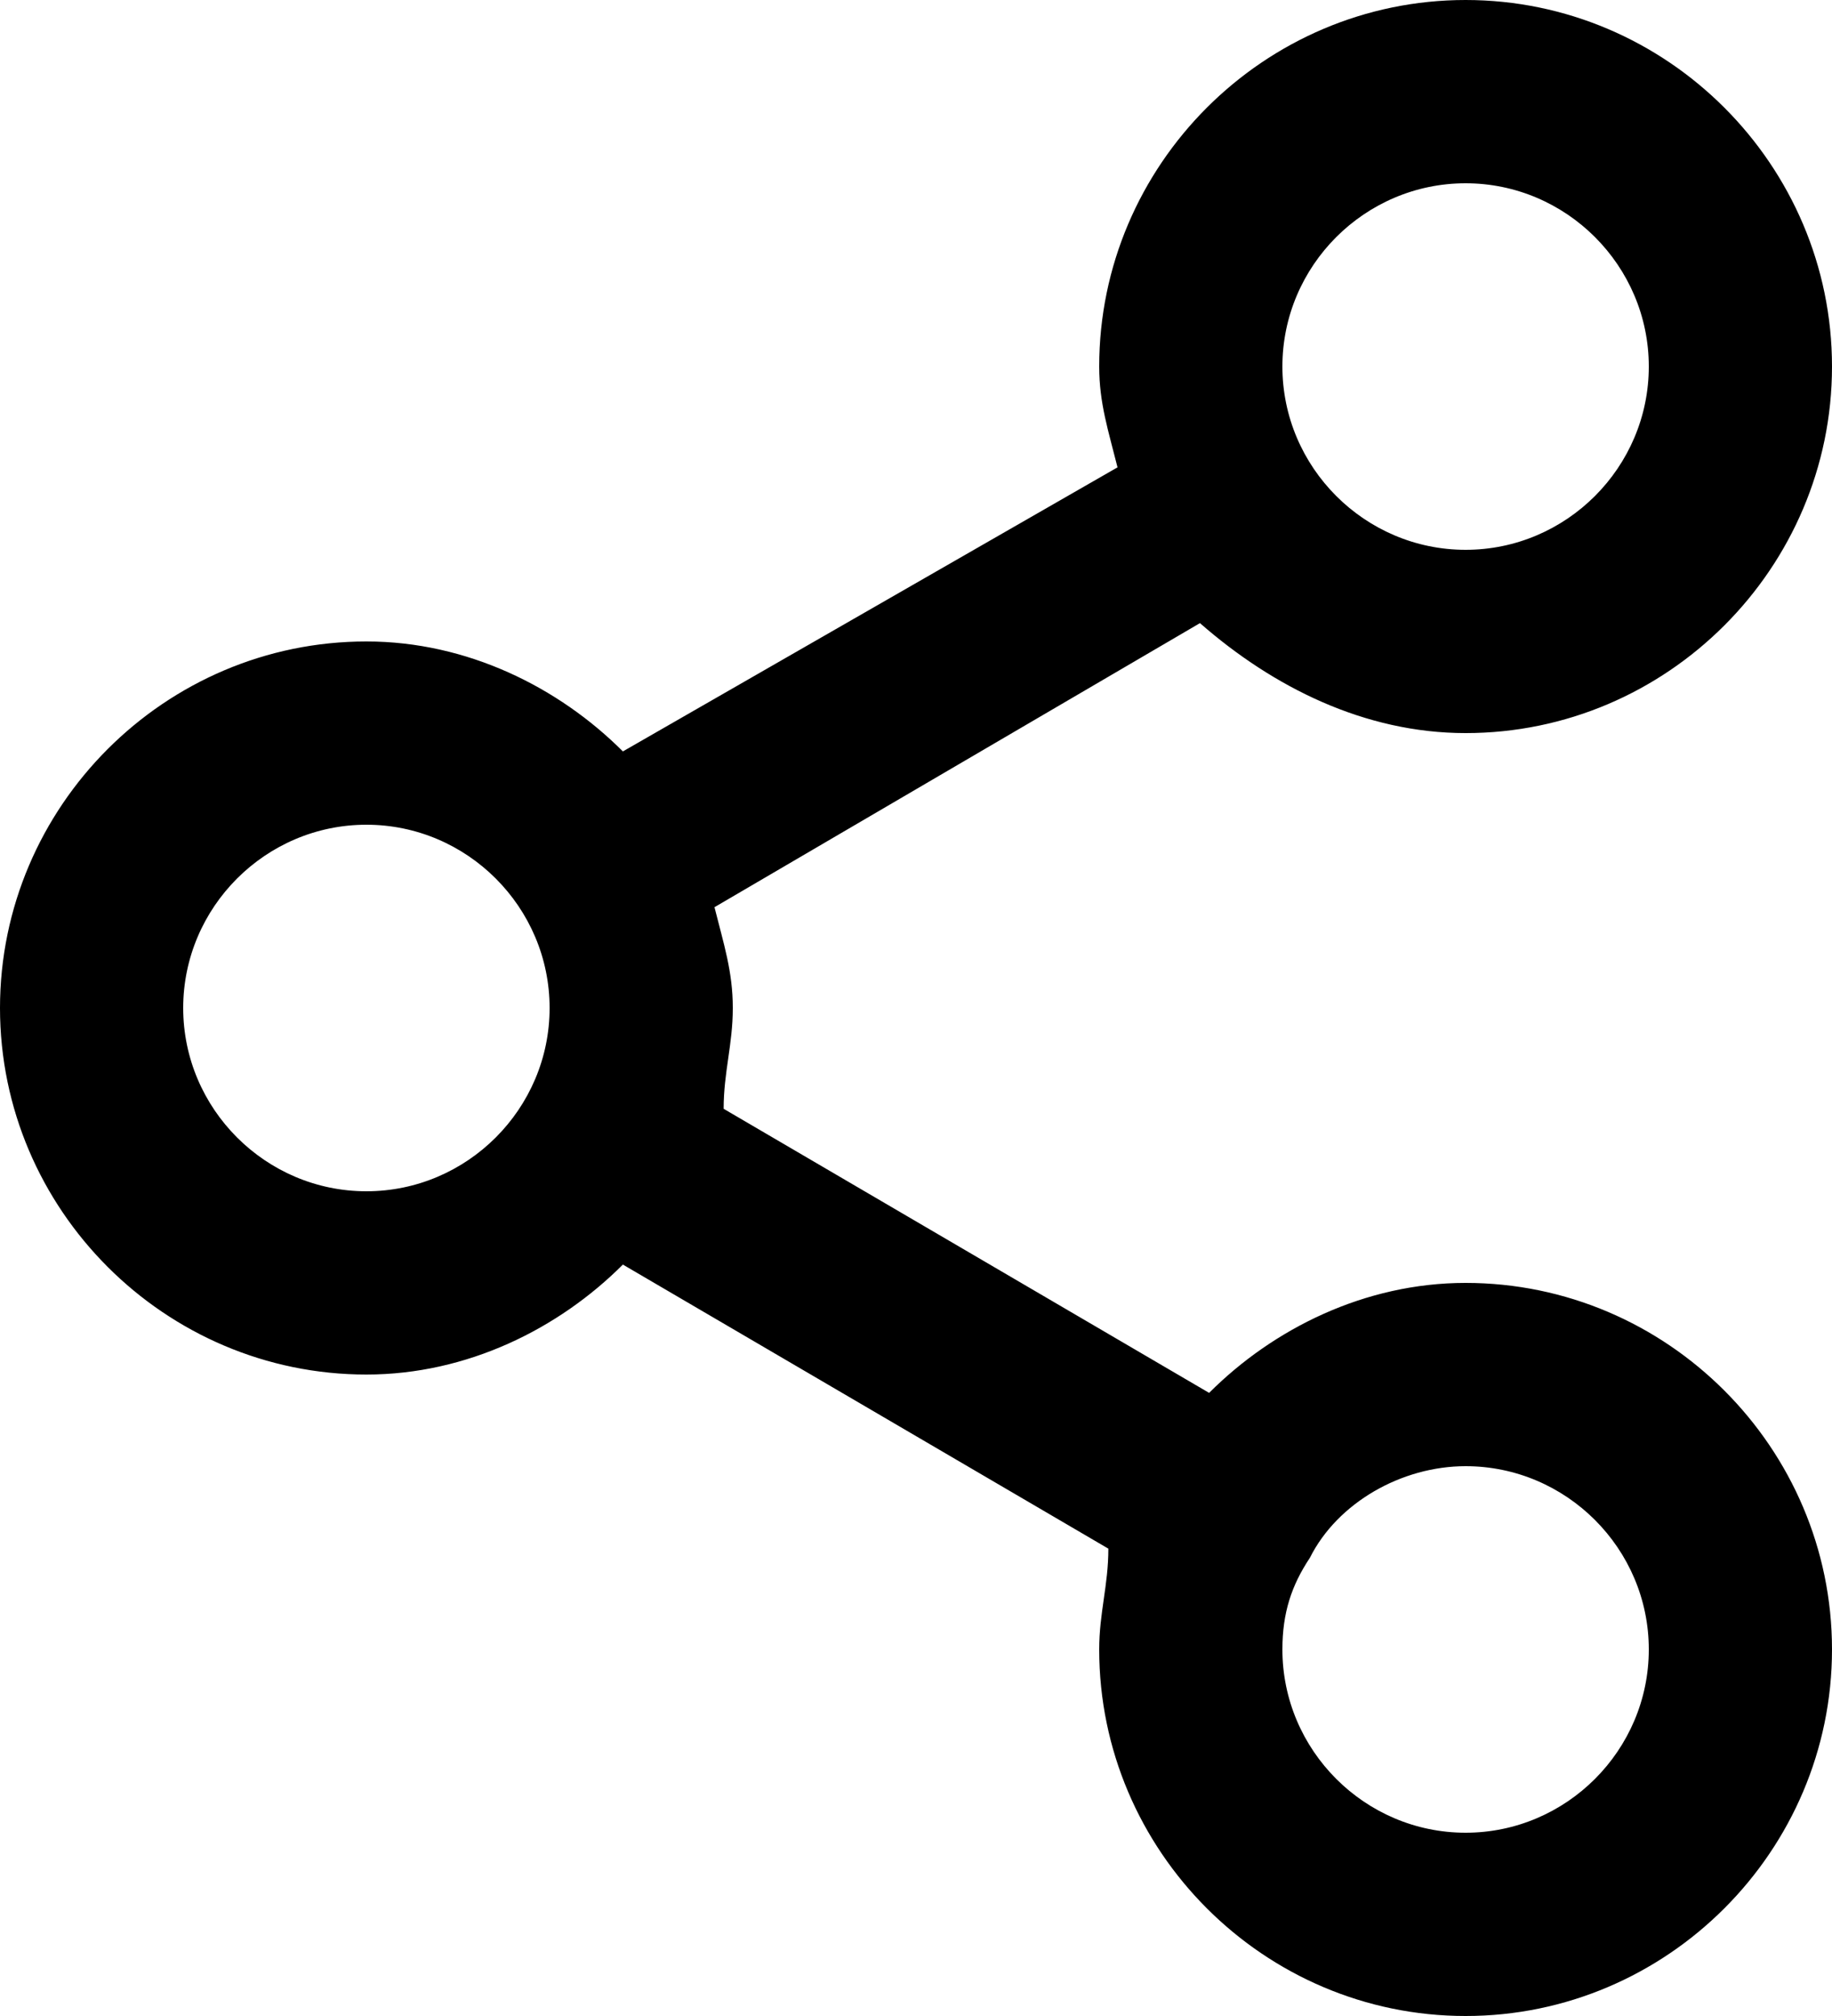 <?xml version="1.0" encoding="UTF-8"?>
<svg width="20px" height="22px" viewBox="0 0 20 22" version="1.1" xmlns="http://www.w3.org/2000/svg" xmlns:xlink="http://www.w3.org/1999/xlink">
    <!-- Generator: Sketch 51.3 (57544) - http://www.bohemiancoding.com/sketch -->
    <title>Mask</title>
    <desc>Created with Sketch.</desc>
    <defs>
        <path d="M18,15 C16.9,15 15.9,15.5 15.2,16.2 L9.9,13.1 C9.9,12.7 10,12.4 10,12 C10,11.6 9.9,11.3 9.8,10.9 L15.1,7.8 C15.9,8.5 16.9,9 18,9 C20.2,9 22,7.2 22,5 C22,2.8 20.2,1 18,1 C15.8,1 14,2.8 14,5 C14,5.4 14.1,5.7 14.2,6.1 L8.8,9.2 C8.1,8.5 7.1,8 6,8 C3.8,8 2,9.8 2,12 C2,14.2 3.8,16 6,16 C7.1,16 8.1,15.5 8.8,14.8 L14.1,17.9 C14.1,18.3 14,18.6 14,19 C14,21.2 15.8,23 18,23 C20.2,23 22,21.2 22,19 C22,16.8 20.2,15 18,15 Z M18,3 C19.1,3 20,3.9 20,5 C20,6.1 19.1,7 18,7 C16.9,7 16,6.1 16,5 C16,3.9 16.9,3 18,3 Z M6,14 C4.9,14 4,13.1 4,12 C4,10.9 4.9,10 6,10 C7.1,10 8,10.9 8,12 C8,13.1 7.1,14 6,14 Z M18,21 C16.9,21 16,20.1 16,19 C16,18.6 16.1,18.3 16.3,18 C16.3,18 16.3,18 16.3,18 C16.3,18 16.3,18 16.3,18 C16.6,17.4 17.3,17 18,17 C19.1,17 20,17.9 20,19 C20,20.1 19.1,21 18,21 Z" id="path-1"></path>
    </defs>
    <g id="Symbols" stroke="none" stroke-width="1" fill="none" fill-rule="evenodd">
        <g id="icon-/-share-2" transform="translate(-2, -1)">
            <mask id="mask-2" fill="white">
                <use xlink:href="#path-1"></use>
            </mask>
            <use id="Mask" fill="#000000" fill-rule="nonzero" xlink:href="#path-1"></use>
        </g>
    </g>
</svg>